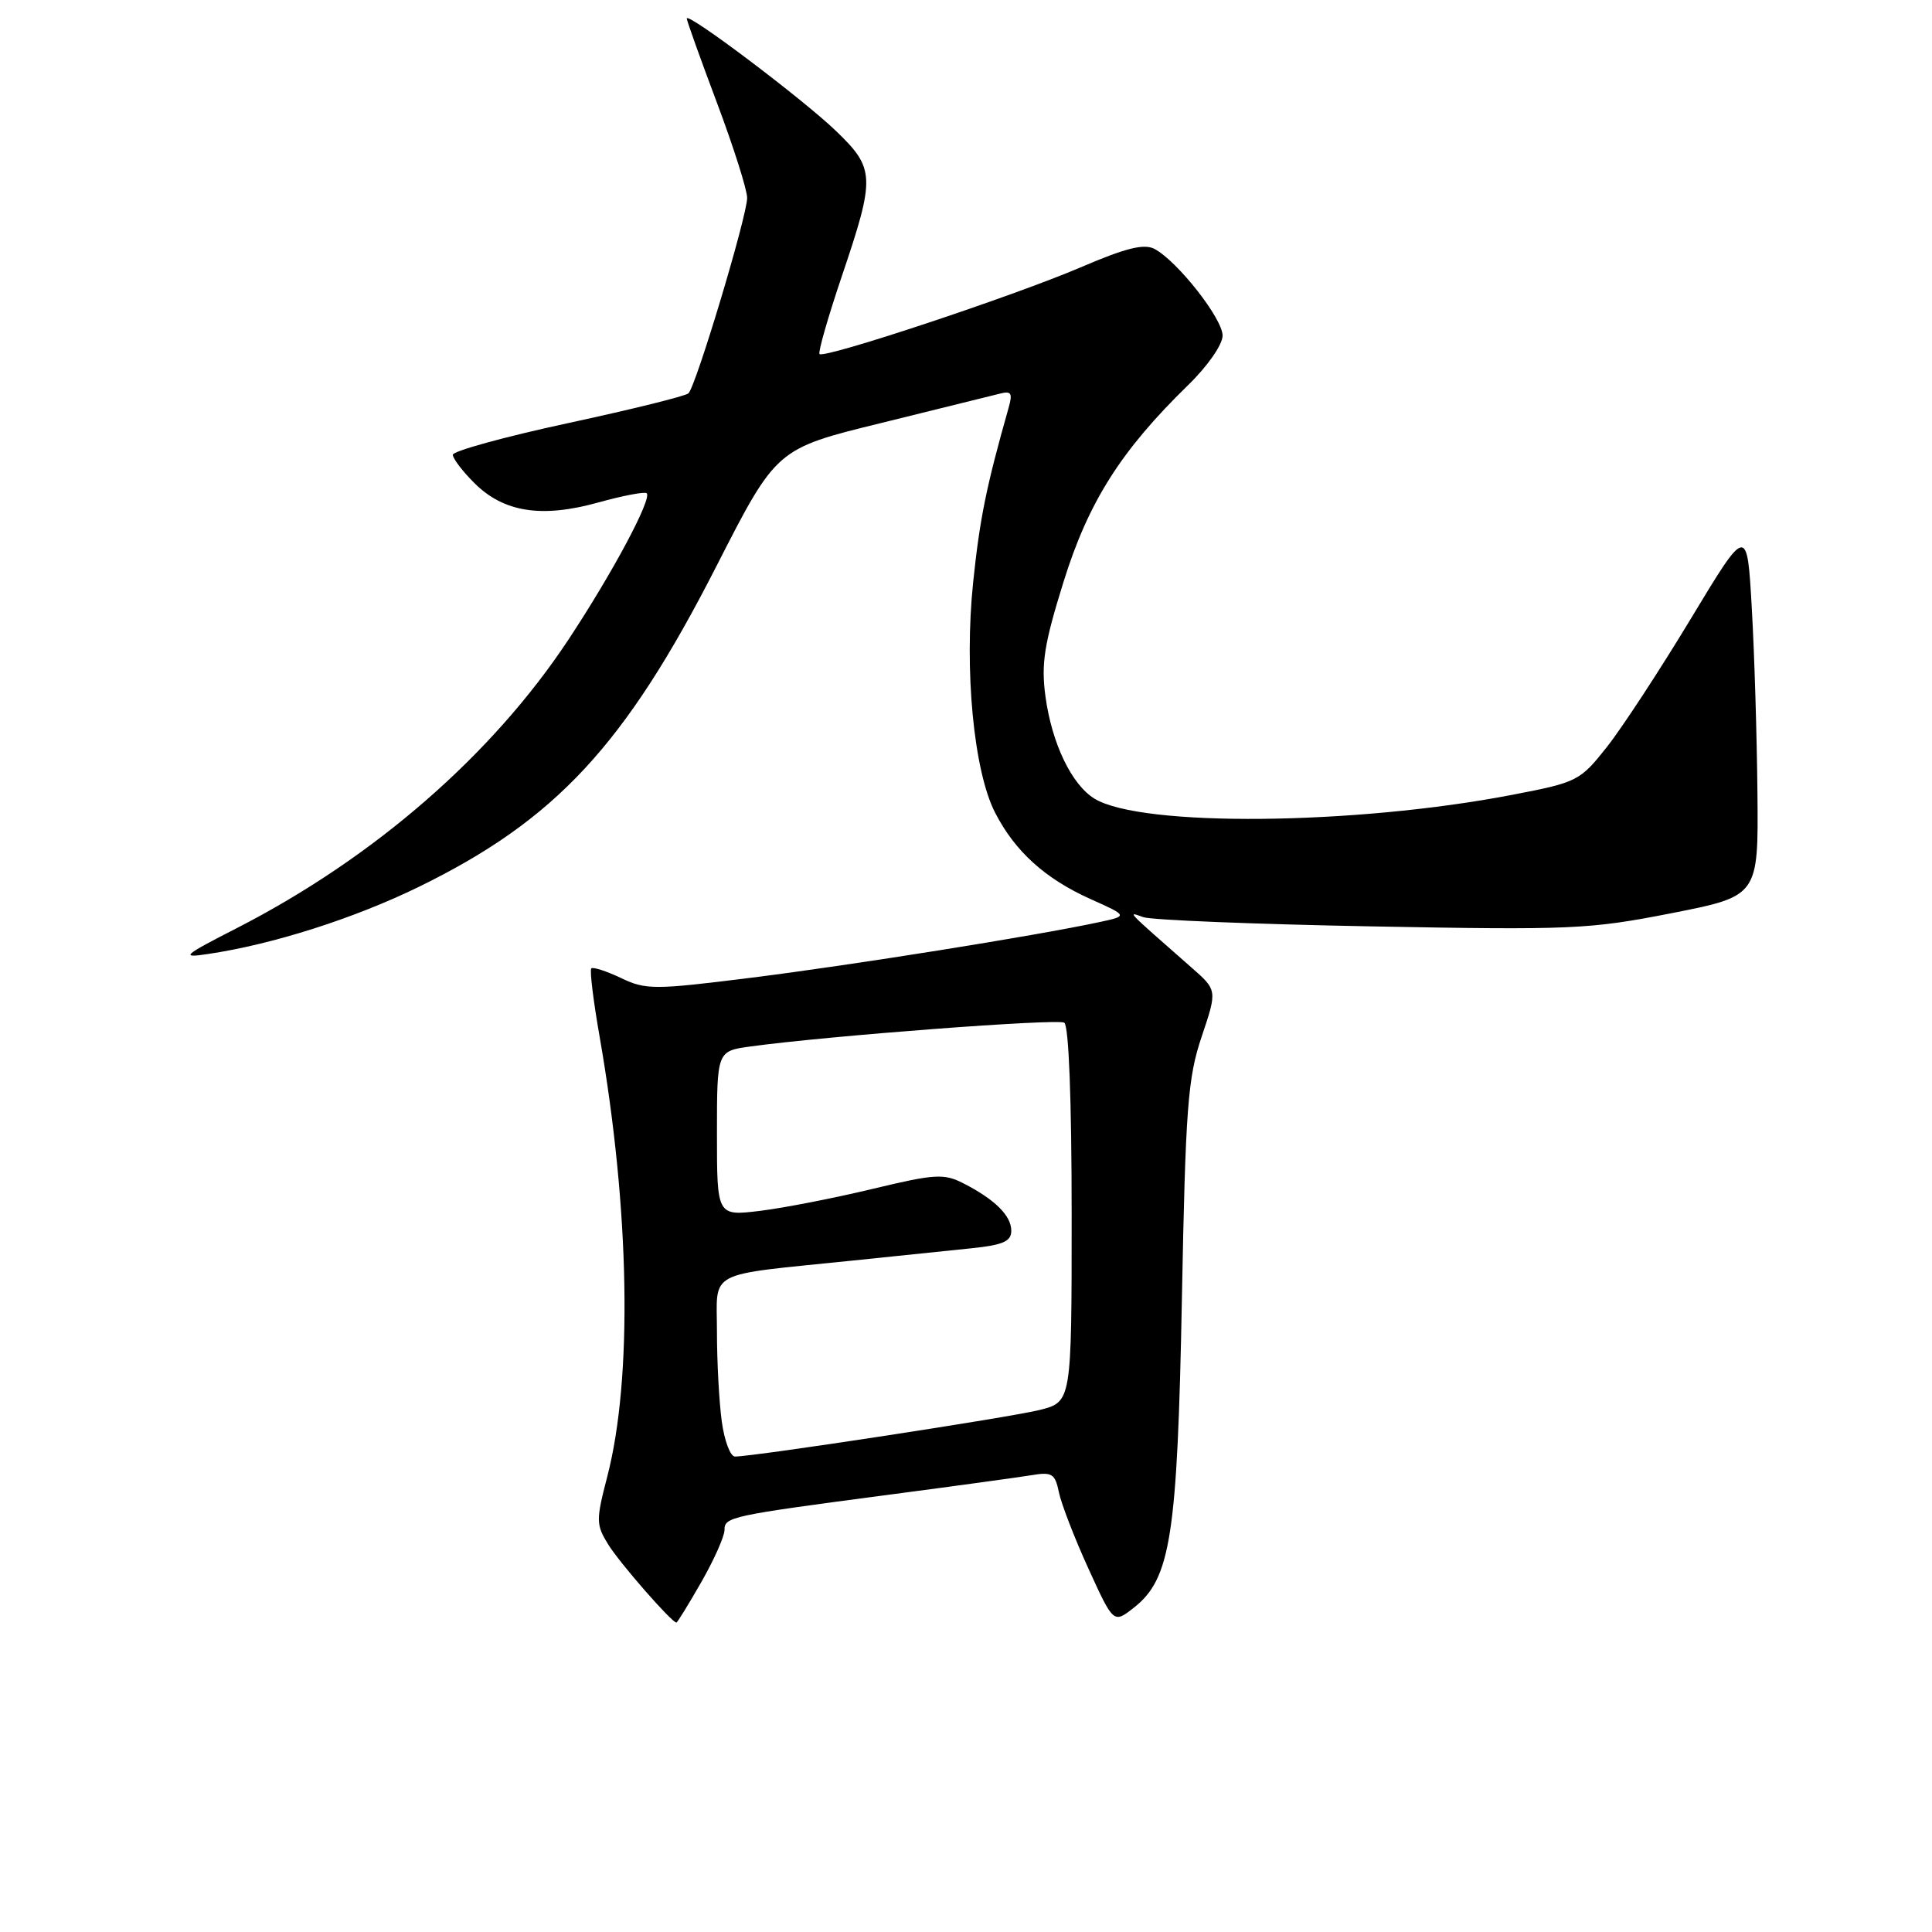 <?xml version="1.0" encoding="UTF-8" standalone="no"?>
<!DOCTYPE svg PUBLIC "-//W3C//DTD SVG 1.1//EN" "http://www.w3.org/Graphics/SVG/1.1/DTD/svg11.dtd" >
<svg xmlns="http://www.w3.org/2000/svg" xmlns:xlink="http://www.w3.org/1999/xlink" version="1.1" viewBox="0 0 256 256">
 <g >
 <path fill="currentColor"
d=" M 92.93 209.63 C 94.62 206.67 96.00 203.57 96.00 202.74 C 96.00 200.99 96.70 200.84 118.00 198.03 C 126.53 196.91 134.90 195.76 136.62 195.48 C 139.40 195.01 139.80 195.26 140.31 197.73 C 140.62 199.25 142.37 203.79 144.21 207.82 C 147.55 215.14 147.55 215.14 150.25 213.02 C 155.13 209.18 156.01 203.52 156.61 172.00 C 157.09 146.71 157.39 142.81 159.23 137.35 C 161.30 131.20 161.30 131.20 157.85 128.18 C 148.97 120.37 149.36 120.78 151.50 121.53 C 152.60 121.91 166.19 122.46 181.70 122.75 C 208.18 123.25 210.60 123.14 221.45 121.01 C 233.00 118.74 233.00 118.74 232.87 105.12 C 232.80 97.63 232.47 86.58 232.12 80.56 C 231.50 69.63 231.50 69.63 224.04 81.99 C 219.93 88.80 214.93 96.44 212.92 98.98 C 209.36 103.48 209.02 103.66 200.37 105.32 C 179.49 109.34 151.27 109.61 145.05 105.84 C 142.01 104.00 139.38 98.53 138.53 92.29 C 137.94 87.97 138.35 85.36 140.91 77.14 C 144.21 66.52 148.51 59.73 157.42 51.04 C 160.01 48.53 162.00 45.66 162.00 44.47 C 162.00 42.22 156.04 34.63 152.99 32.99 C 151.60 32.25 149.18 32.85 143.13 35.45 C 134.27 39.24 109.21 47.56 108.59 46.91 C 108.38 46.68 109.72 42.00 111.58 36.50 C 116.00 23.43 115.95 22.33 110.75 17.33 C 106.32 13.08 91.00 1.53 91.00 2.45 C 91.00 2.74 92.80 7.77 95.00 13.62 C 97.20 19.48 99.00 25.15 99.00 26.22 C 99.00 28.61 92.21 51.21 91.22 52.12 C 90.82 52.49 83.64 54.26 75.25 56.07 C 66.86 57.88 60.00 59.77 60.00 60.26 C 60.00 60.75 61.28 62.44 62.85 64.00 C 66.73 67.88 71.75 68.67 79.24 66.59 C 82.55 65.67 85.45 65.12 85.69 65.36 C 86.42 66.08 81.15 75.94 75.33 84.74 C 65.22 100.04 49.59 113.64 31.40 122.97 C 24.23 126.64 23.87 126.96 27.50 126.42 C 36.11 125.15 46.90 121.71 55.50 117.51 C 73.64 108.64 82.81 98.76 94.90 75.08 C 102.87 59.46 102.87 59.46 116.68 56.07 C 124.28 54.20 131.36 52.45 132.41 52.18 C 134.01 51.76 134.21 52.06 133.63 54.09 C 130.68 64.51 129.83 68.70 128.95 77.13 C 127.74 88.76 129.02 102.17 131.86 107.69 C 134.50 112.83 138.50 116.44 144.50 119.13 C 149.50 121.37 149.50 121.37 145.50 122.22 C 137.03 124.03 112.89 127.88 99.65 129.54 C 86.66 131.17 85.58 131.17 82.28 129.59 C 80.34 128.67 78.57 128.10 78.35 128.32 C 78.12 128.54 78.62 132.63 79.46 137.41 C 83.46 160.36 83.84 182.67 80.46 195.68 C 78.96 201.46 78.97 202.03 80.61 204.68 C 82.13 207.13 89.01 215.00 89.63 215.00 C 89.75 215.00 91.24 212.58 92.93 209.63 Z  M 95.64 188.36 C 95.29 185.81 95.00 180.47 95.00 176.49 C 95.00 168.17 93.30 169.06 113.00 167.03 C 118.78 166.44 125.86 165.70 128.75 165.40 C 132.90 164.97 134.00 164.49 134.00 163.08 C 134.00 161.08 131.83 158.93 127.64 156.79 C 125.07 155.48 123.88 155.55 115.64 157.53 C 110.61 158.74 103.91 160.05 100.75 160.44 C 95.00 161.14 95.00 161.14 95.00 150.21 C 95.00 139.27 95.00 139.27 99.46 138.66 C 109.75 137.25 140.11 134.95 141.02 135.51 C 141.62 135.88 142.00 145.73 142.00 160.94 C 142.00 185.76 142.00 185.76 137.75 186.83 C 133.86 187.81 99.97 192.99 97.39 193.00 C 96.77 193.00 95.99 190.91 95.64 188.36 Z "/>
</g>
</svg>